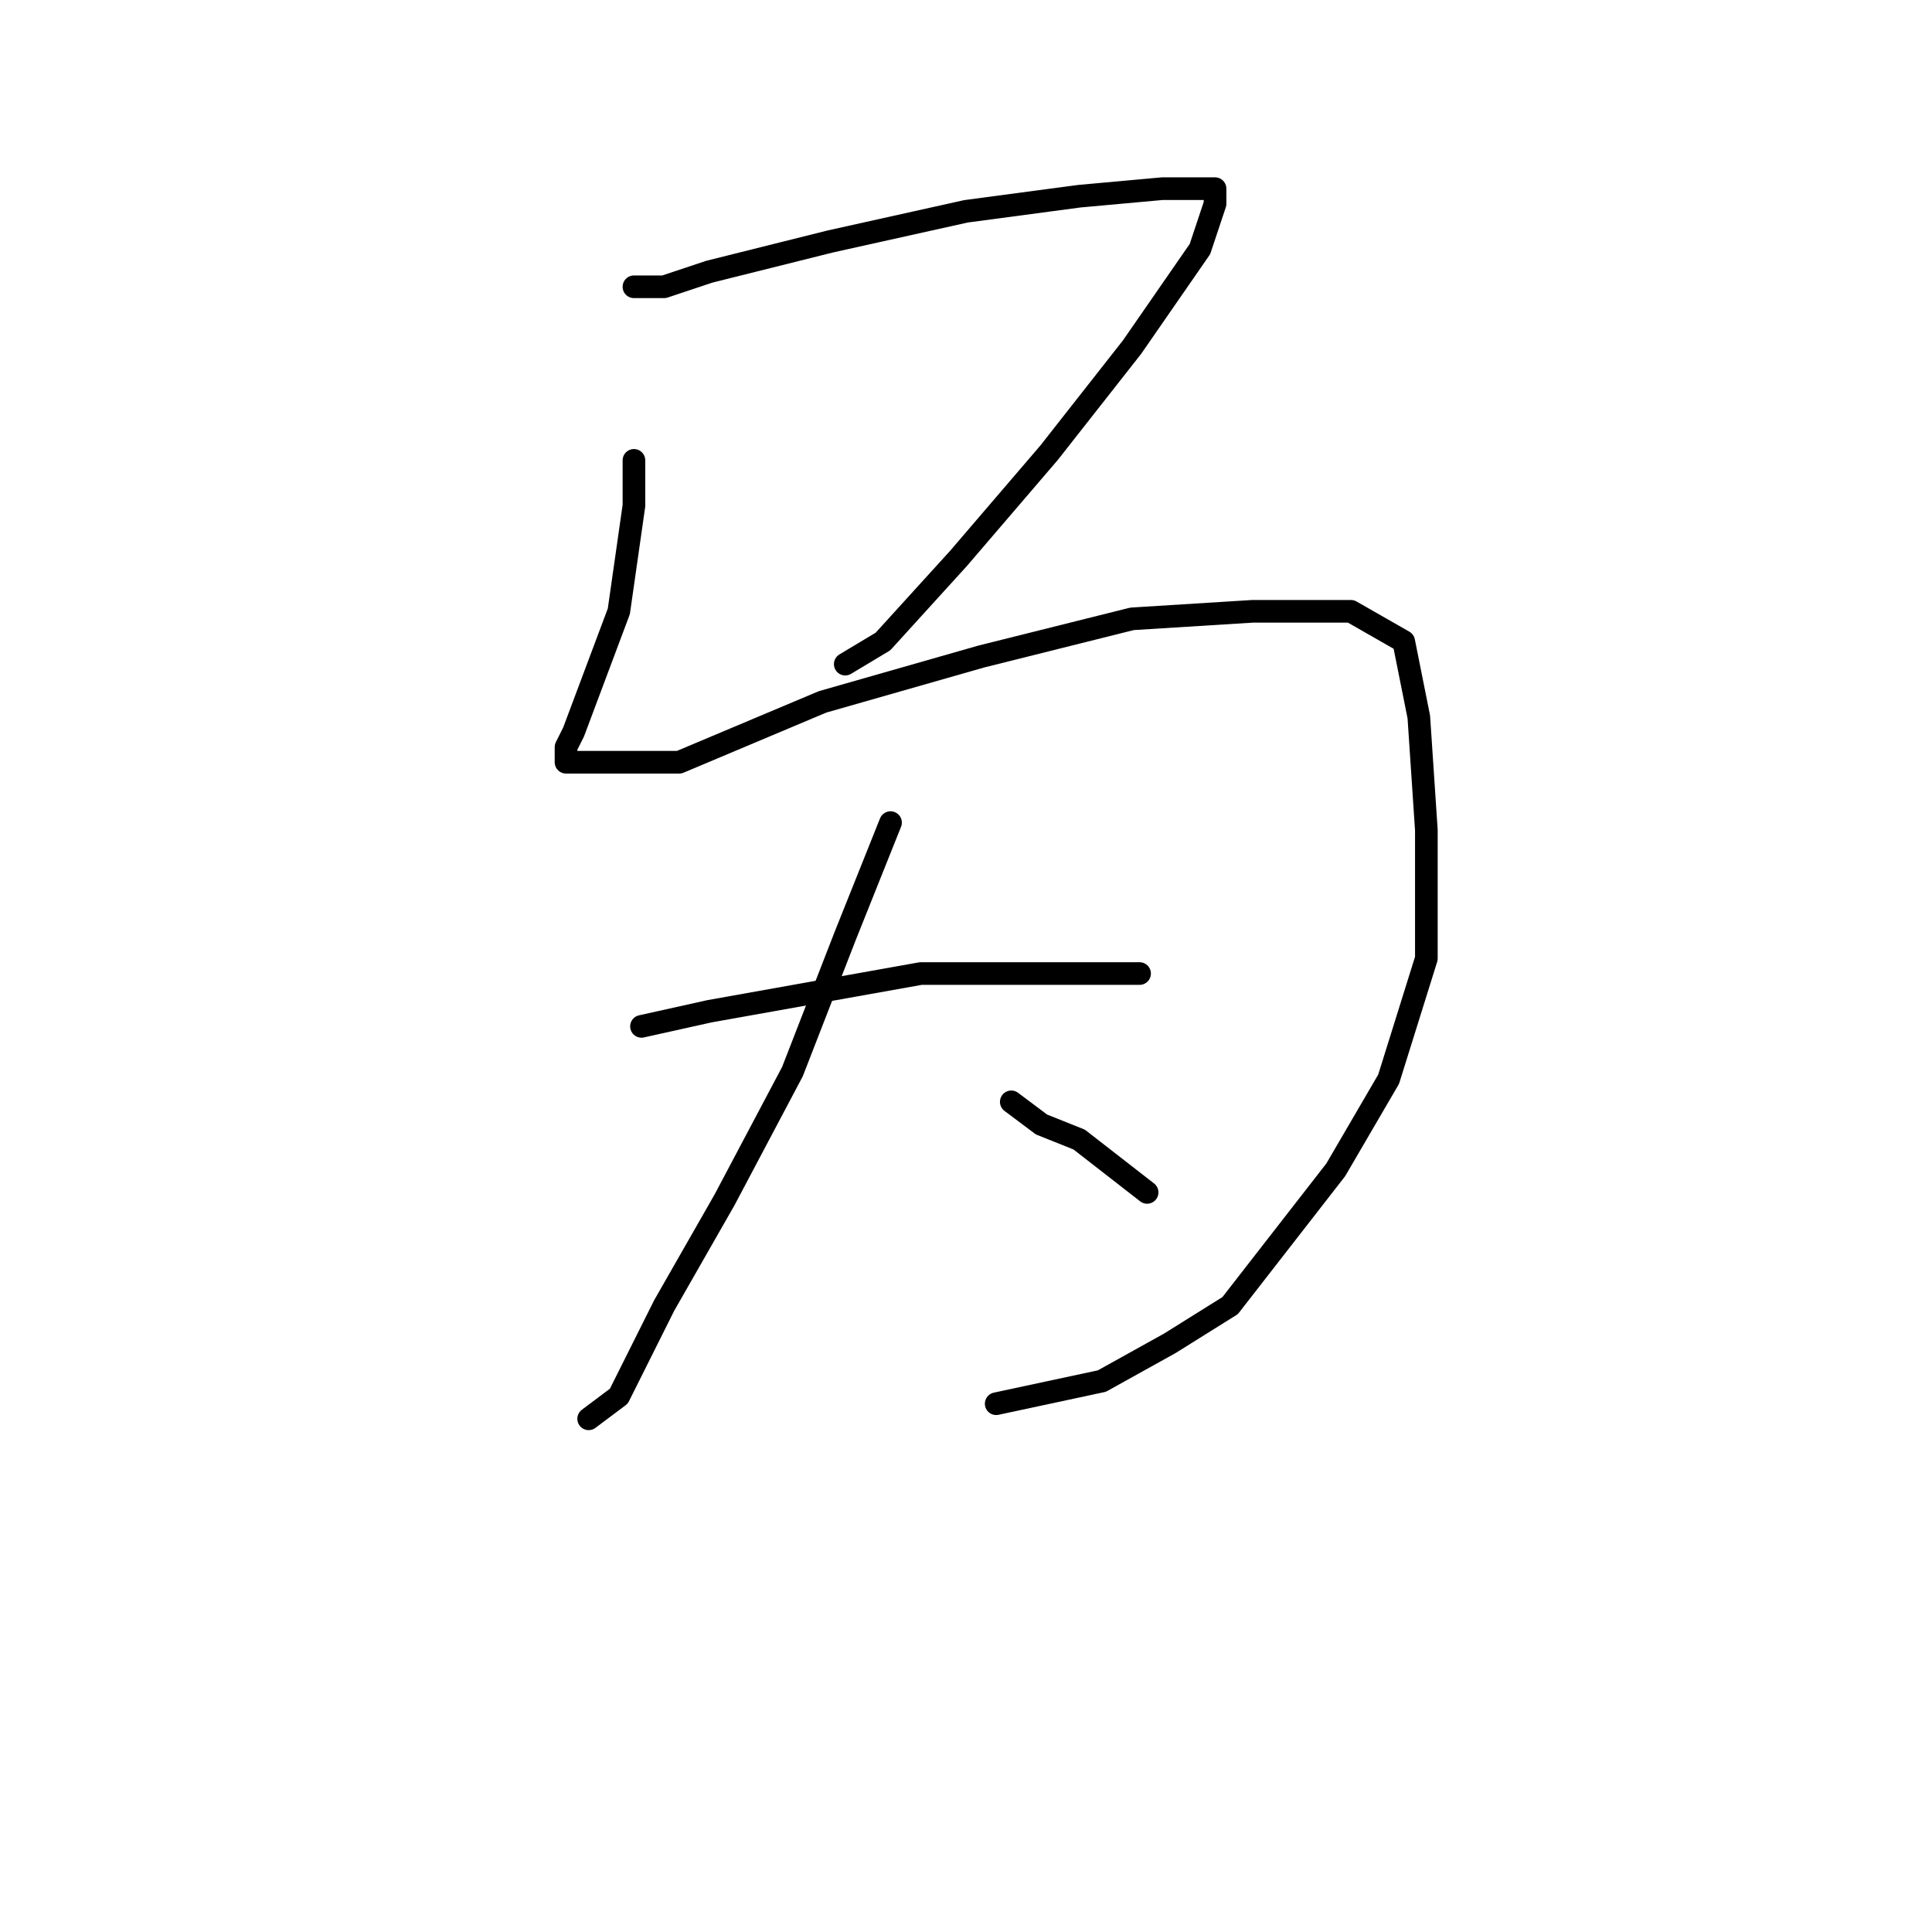 <?xml version="1.0" standalone="no"?>
    <svg width="256" height="256" xmlns="http://www.w3.org/2000/svg" version="1.1">
    <polyline stroke="black" stroke-width="3" stroke-linecap="round" fill="transparent" stroke-linejoin="round" points="84 38 88 38 94 36 110 32 128 28 143 26 154 25 159 25 161 25 161 27 159 33 150 46 139 60 127 74 117 85 112 88 112 88 " />
        <polyline stroke="black" stroke-width="3" stroke-linecap="round" fill="transparent" stroke-linejoin="round" points="84 61 84 67 82 81 76 97 75 99 75 101 77 101 90 101 109 93 130 87 150 82 166 81 179 81 186 85 188 95 189 110 189 127 184 143 177 155 170 164 163 173 155 178 146 183 132 186 132 186 " />
        <polyline stroke="black" stroke-width="3" stroke-linecap="round" fill="transparent" stroke-linejoin="round" points="85 136 94 134 122 129 137 129 144 129 151 129 151 129 " />
        <polyline stroke="black" stroke-width="3" stroke-linecap="round" fill="transparent" stroke-linejoin="round" points="118 109 112 124 105 142 96 159 88 173 82 185 78 188 78 188 " />
        <polyline stroke="black" stroke-width="3" stroke-linecap="round" fill="transparent" stroke-linejoin="round" points="134 146 138 149 143 151 152 158 152 158 " />
        </svg>